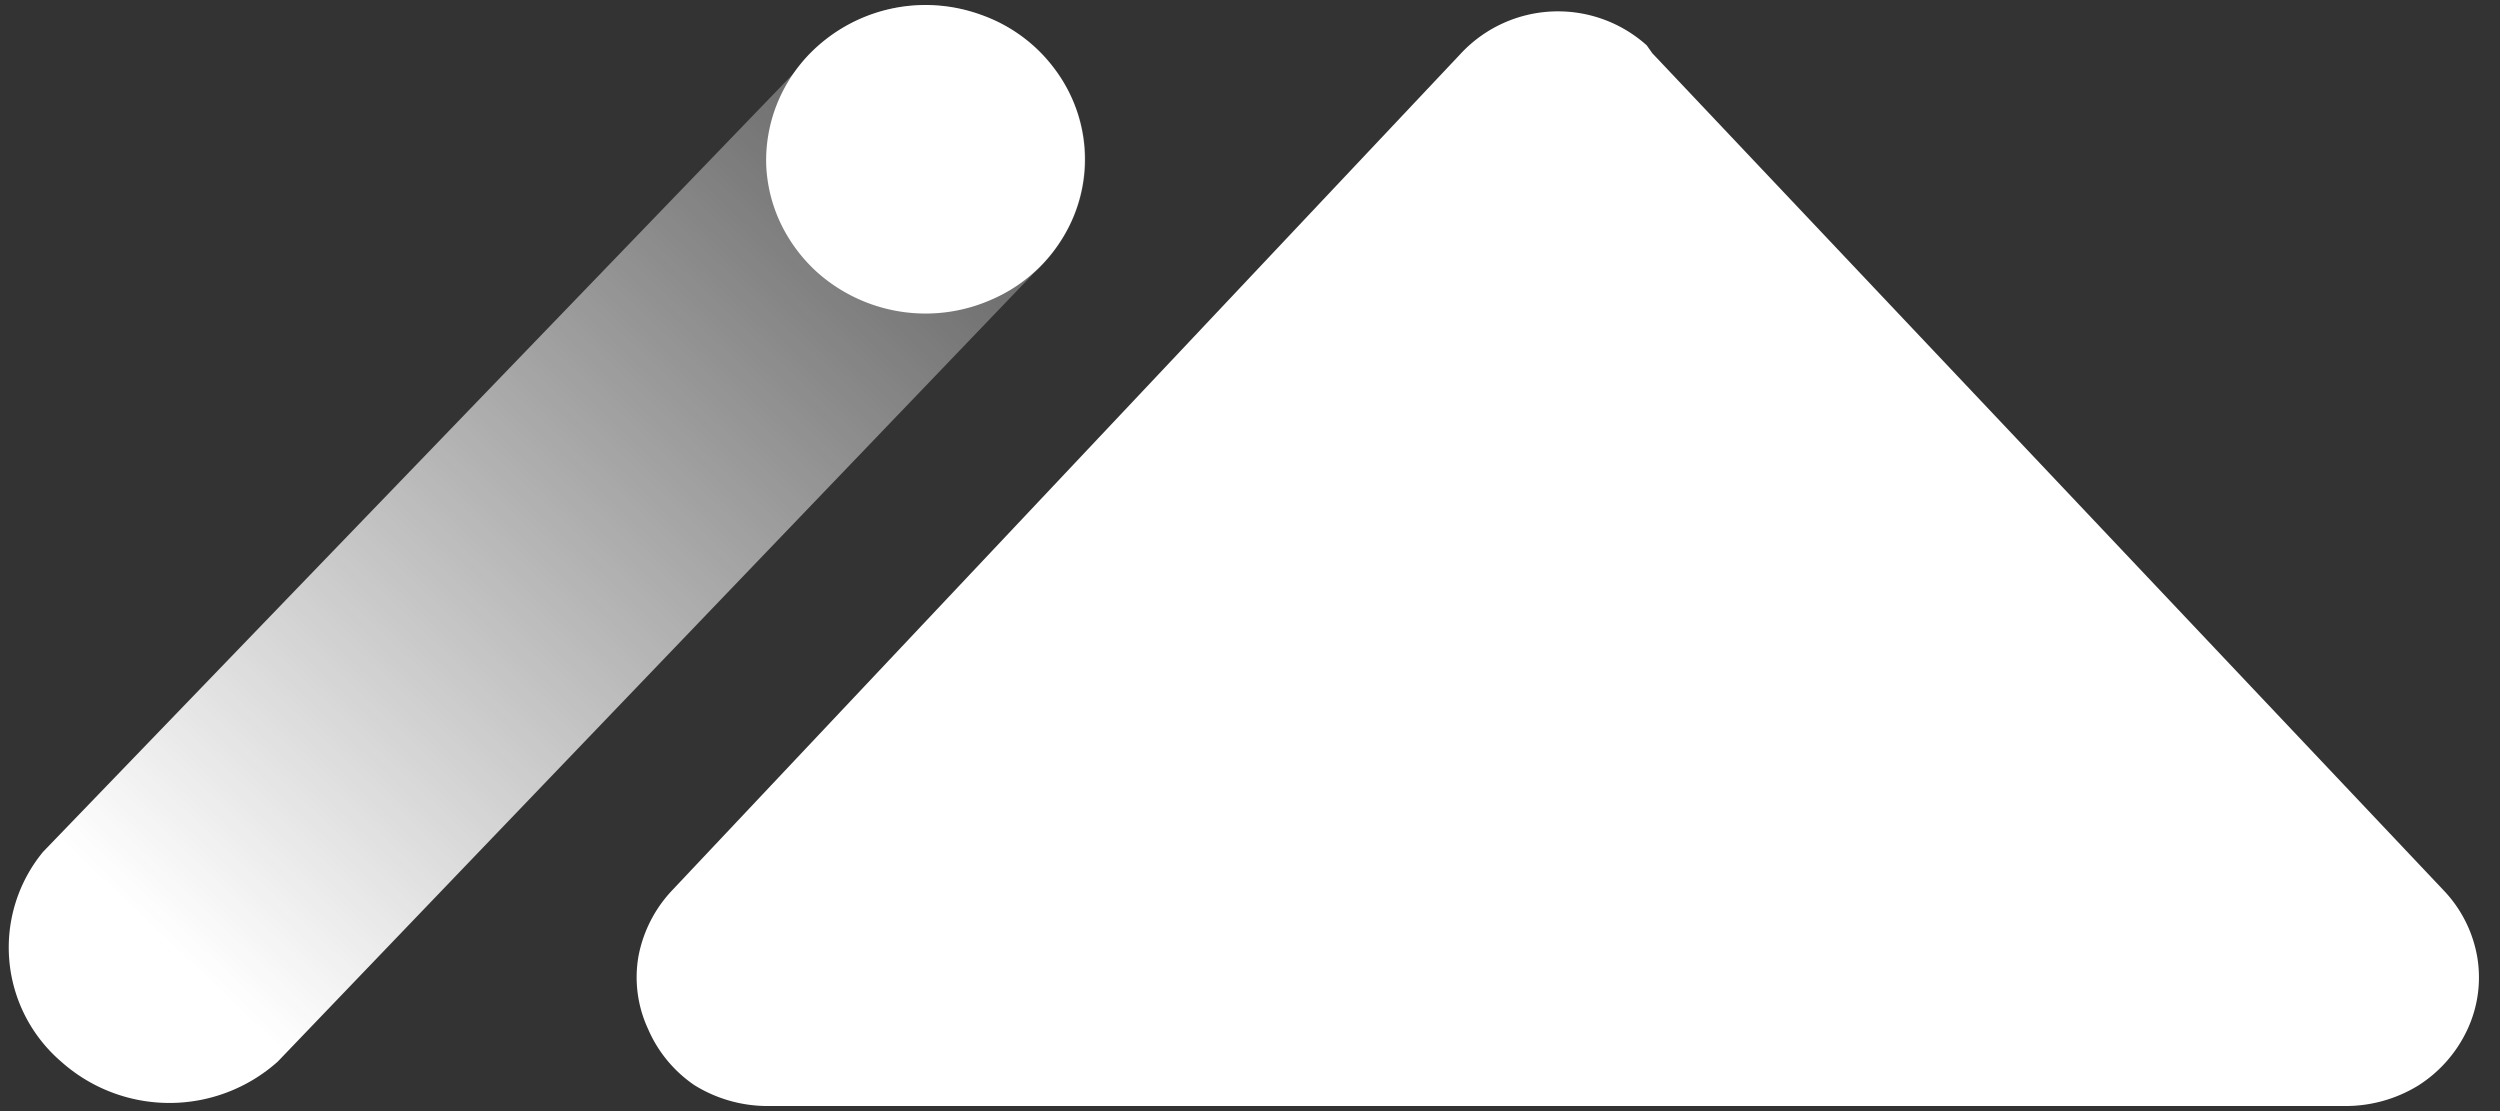 <svg xmlns="http://www.w3.org/2000/svg" xmlns:xlink="http://www.w3.org/1999/xlink" viewBox="0 0 54 24">
    <rect x="0" y="0" width="54" height="24" fill="#333333" stroke="none"/>
    <defs>
        <linearGradient id="linear-gradient" x1="-339.35" y1="1307.39" x2="-321.35" y2="1288.39"
            gradientTransform="translate(342 -1285.76)" gradientUnits="userSpaceOnUse">
            <stop offset="0.06" stop-color="#fff" />
            <stop offset="1" stop-color="#fff" stop-opacity="0.24" />
        </linearGradient>
    </defs>
    <path
        d="M35.69,1.15,52.8,19.25a2.77,2.77,0,0,1,.71,1.43,2.66,2.66,0,0,1-.22,1.57,2.86,2.86,0,0,1-1.06,1.2,3,3,0,0,1-1.57.44H16.6a3,3,0,0,1-1.6-.45,2.81,2.81,0,0,1-1-1.21,2.65,2.65,0,0,1-.21-1.57,2.84,2.84,0,0,1,.72-1.42L31.57,1.14a2.87,2.87,0,0,1,4-.16Z"
        style="fill:#fff;fill-rule:evenodd" />
    <path
        d="M.93,18.4l16.39-17A3.23,3.23,0,0,1,18.4.5,3.37,3.37,0,0,1,19.75.12,3.65,3.65,0,0,1,21.14.3a3.54,3.54,0,0,1,1.2.7,3.42,3.42,0,0,1,.81,1.11,3.19,3.19,0,0,1,0,2.67,3.42,3.42,0,0,1-.81,1.11L6,22.93a3.51,3.51,0,0,1-4.68,0A3.25,3.25,0,0,1,.93,18.4Z"
        style="fill-rule:evenodd;fill:url(#linear-gradient)" />
    <path
        d="M17.48,1.17A3.5,3.5,0,0,1,21.19.32a3.37,3.37,0,0,1,1.59,1.17,3.24,3.24,0,0,1,.14,3.7,3.34,3.34,0,0,1-1.5,1.28,3.52,3.52,0,0,1-3.77-.59,3.42,3.42,0,0,1-.79-1.06,3.25,3.25,0,0,1-.31-1.26,3.29,3.29,0,0,1,.22-1.28A3.34,3.34,0,0,1,17.48,1.17Z"
        style="fill:#fff;fill-rule:evenodd" />
</svg>